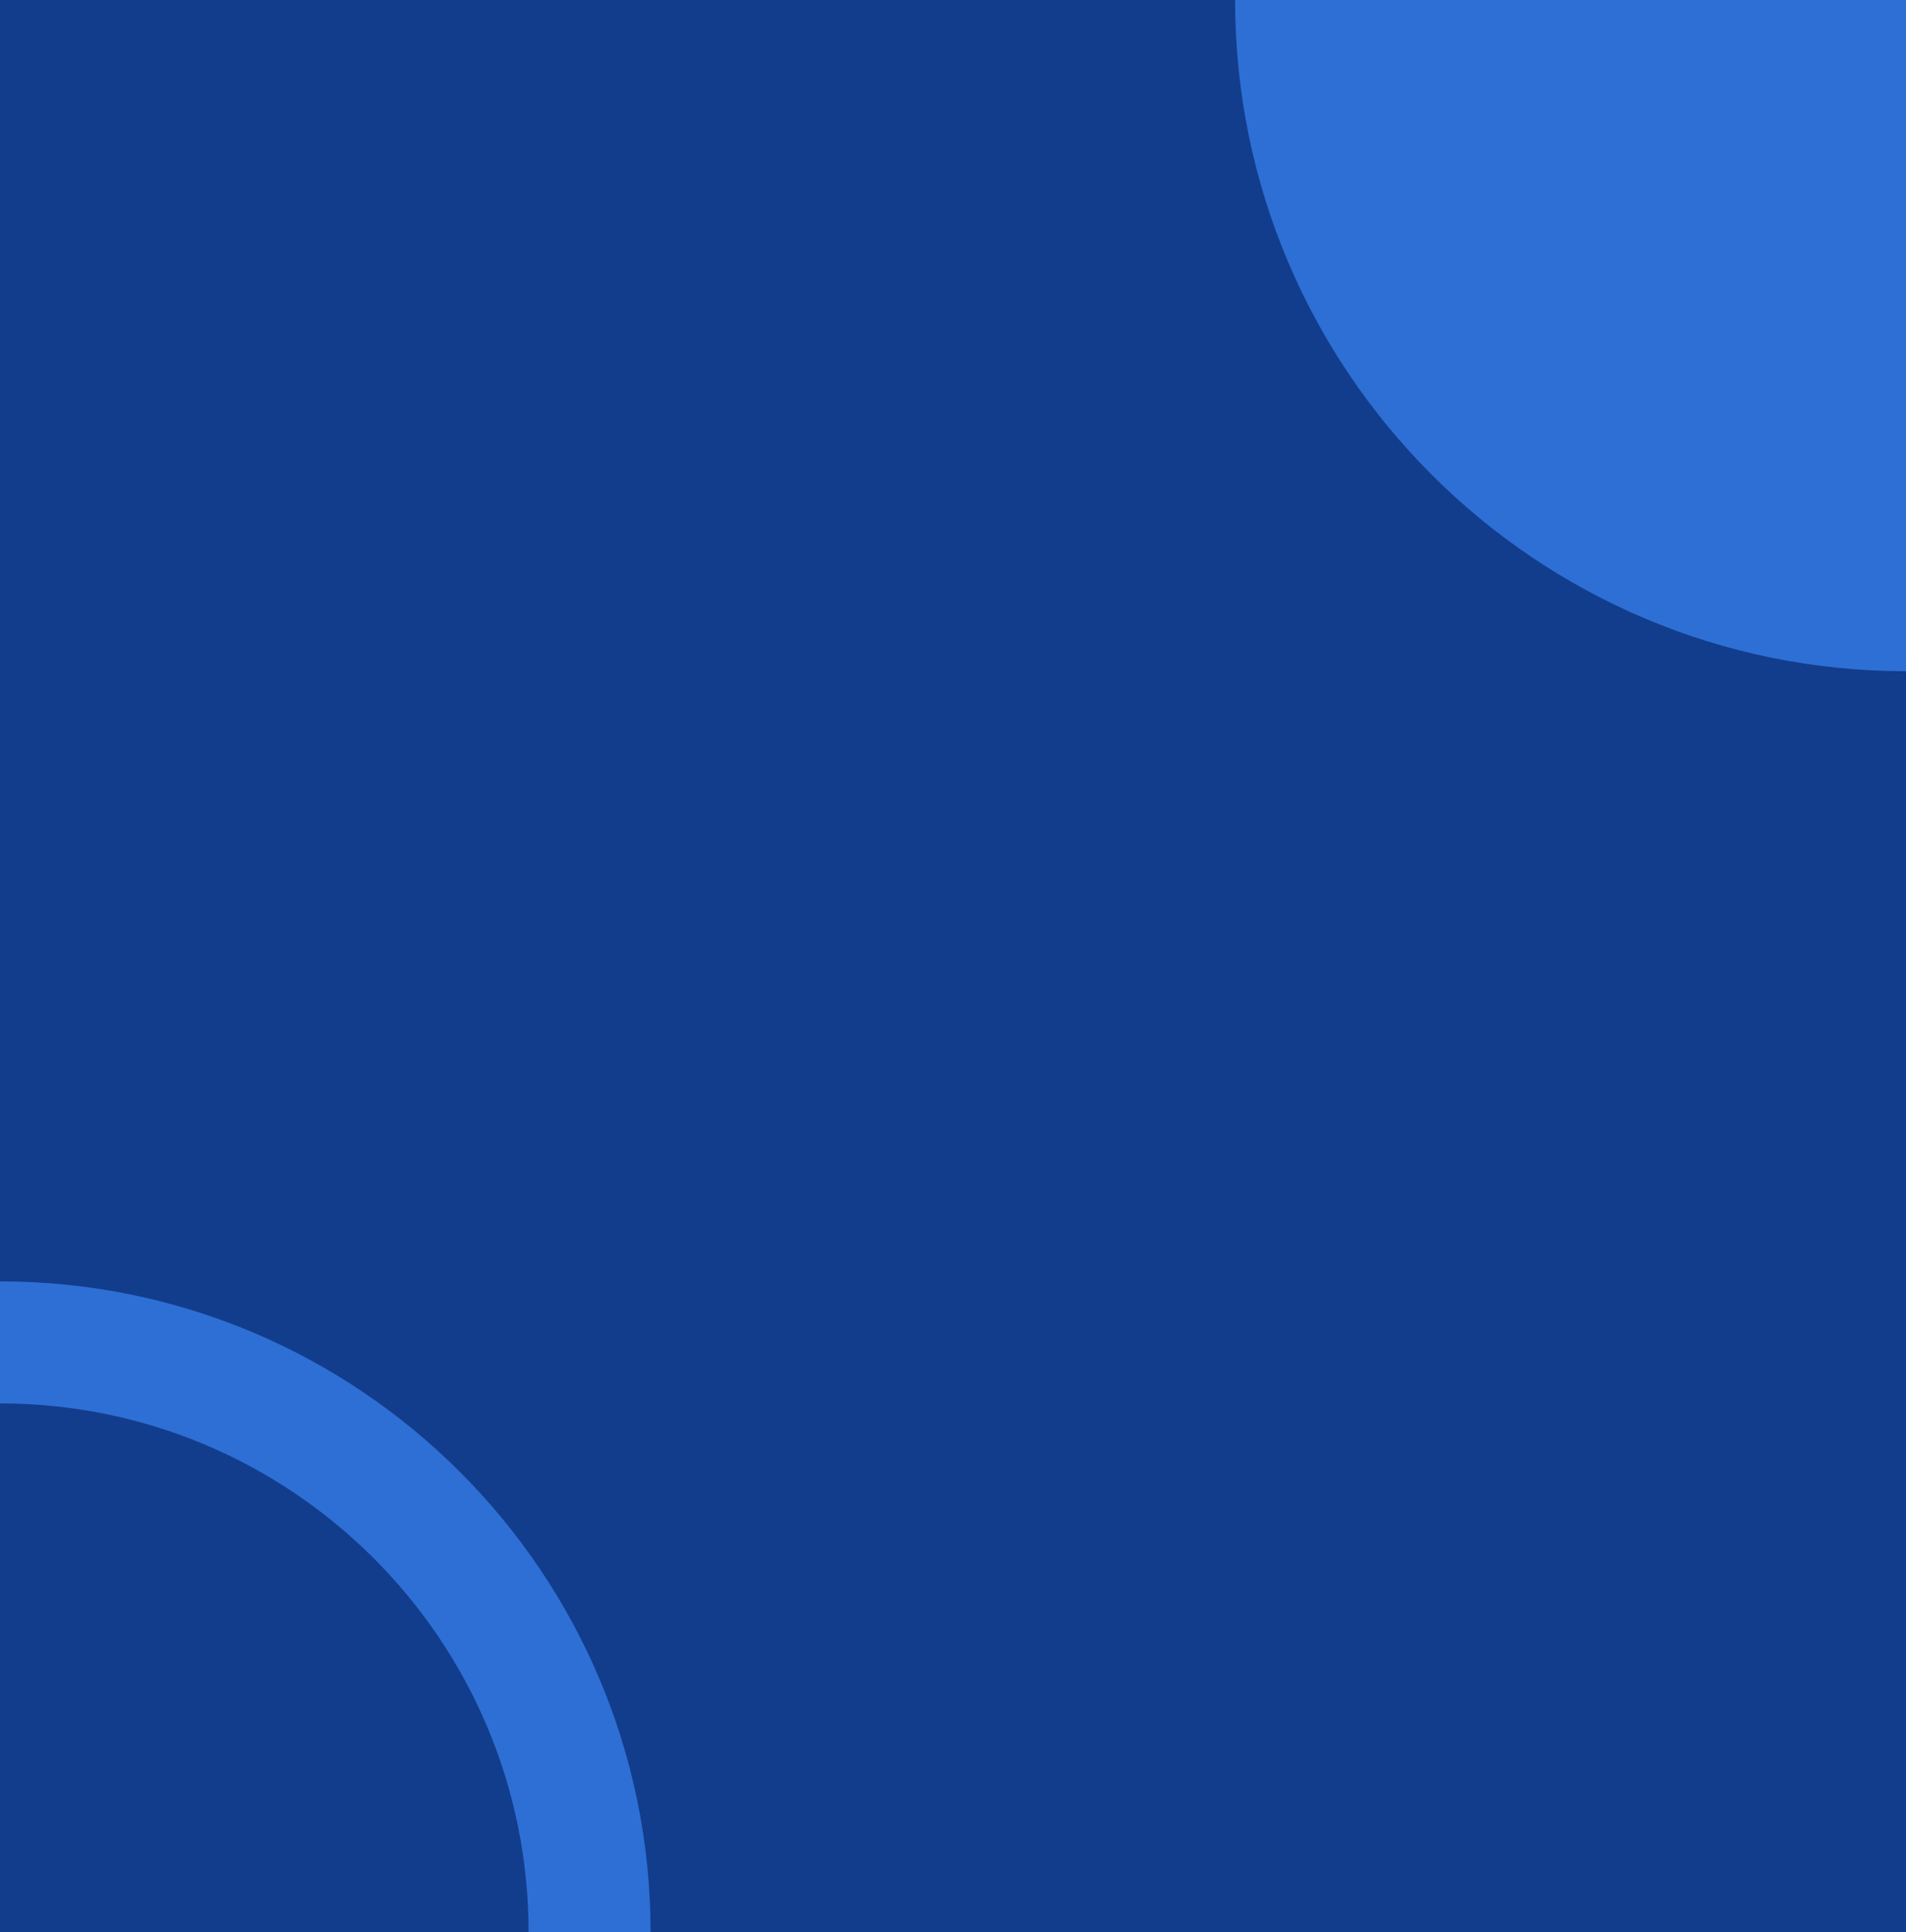 <!-- <svg xmlns="http://www.w3.org/2000/svg" width="375" height="380" viewBox="0 0 375 380"> -->
<svg xmlns="http://www.w3.org/2000/svg" preserveAspectRatio="xMinYMin meet" viewBox="0 0 375 380">
  <g fill="none">
    <rect width="375" height="380" fill="#123D8C"/>
    <path fill="#2E6FD5" d="M0 252C70.692 252 128 309.308 128 380L128 380 104 380C104 322.562 57.438 276 0 276L0 276zM375 0L375 132C302.098 132 243 72.902 243 0L243 0 375 0z"/>
  </g>
</svg>
